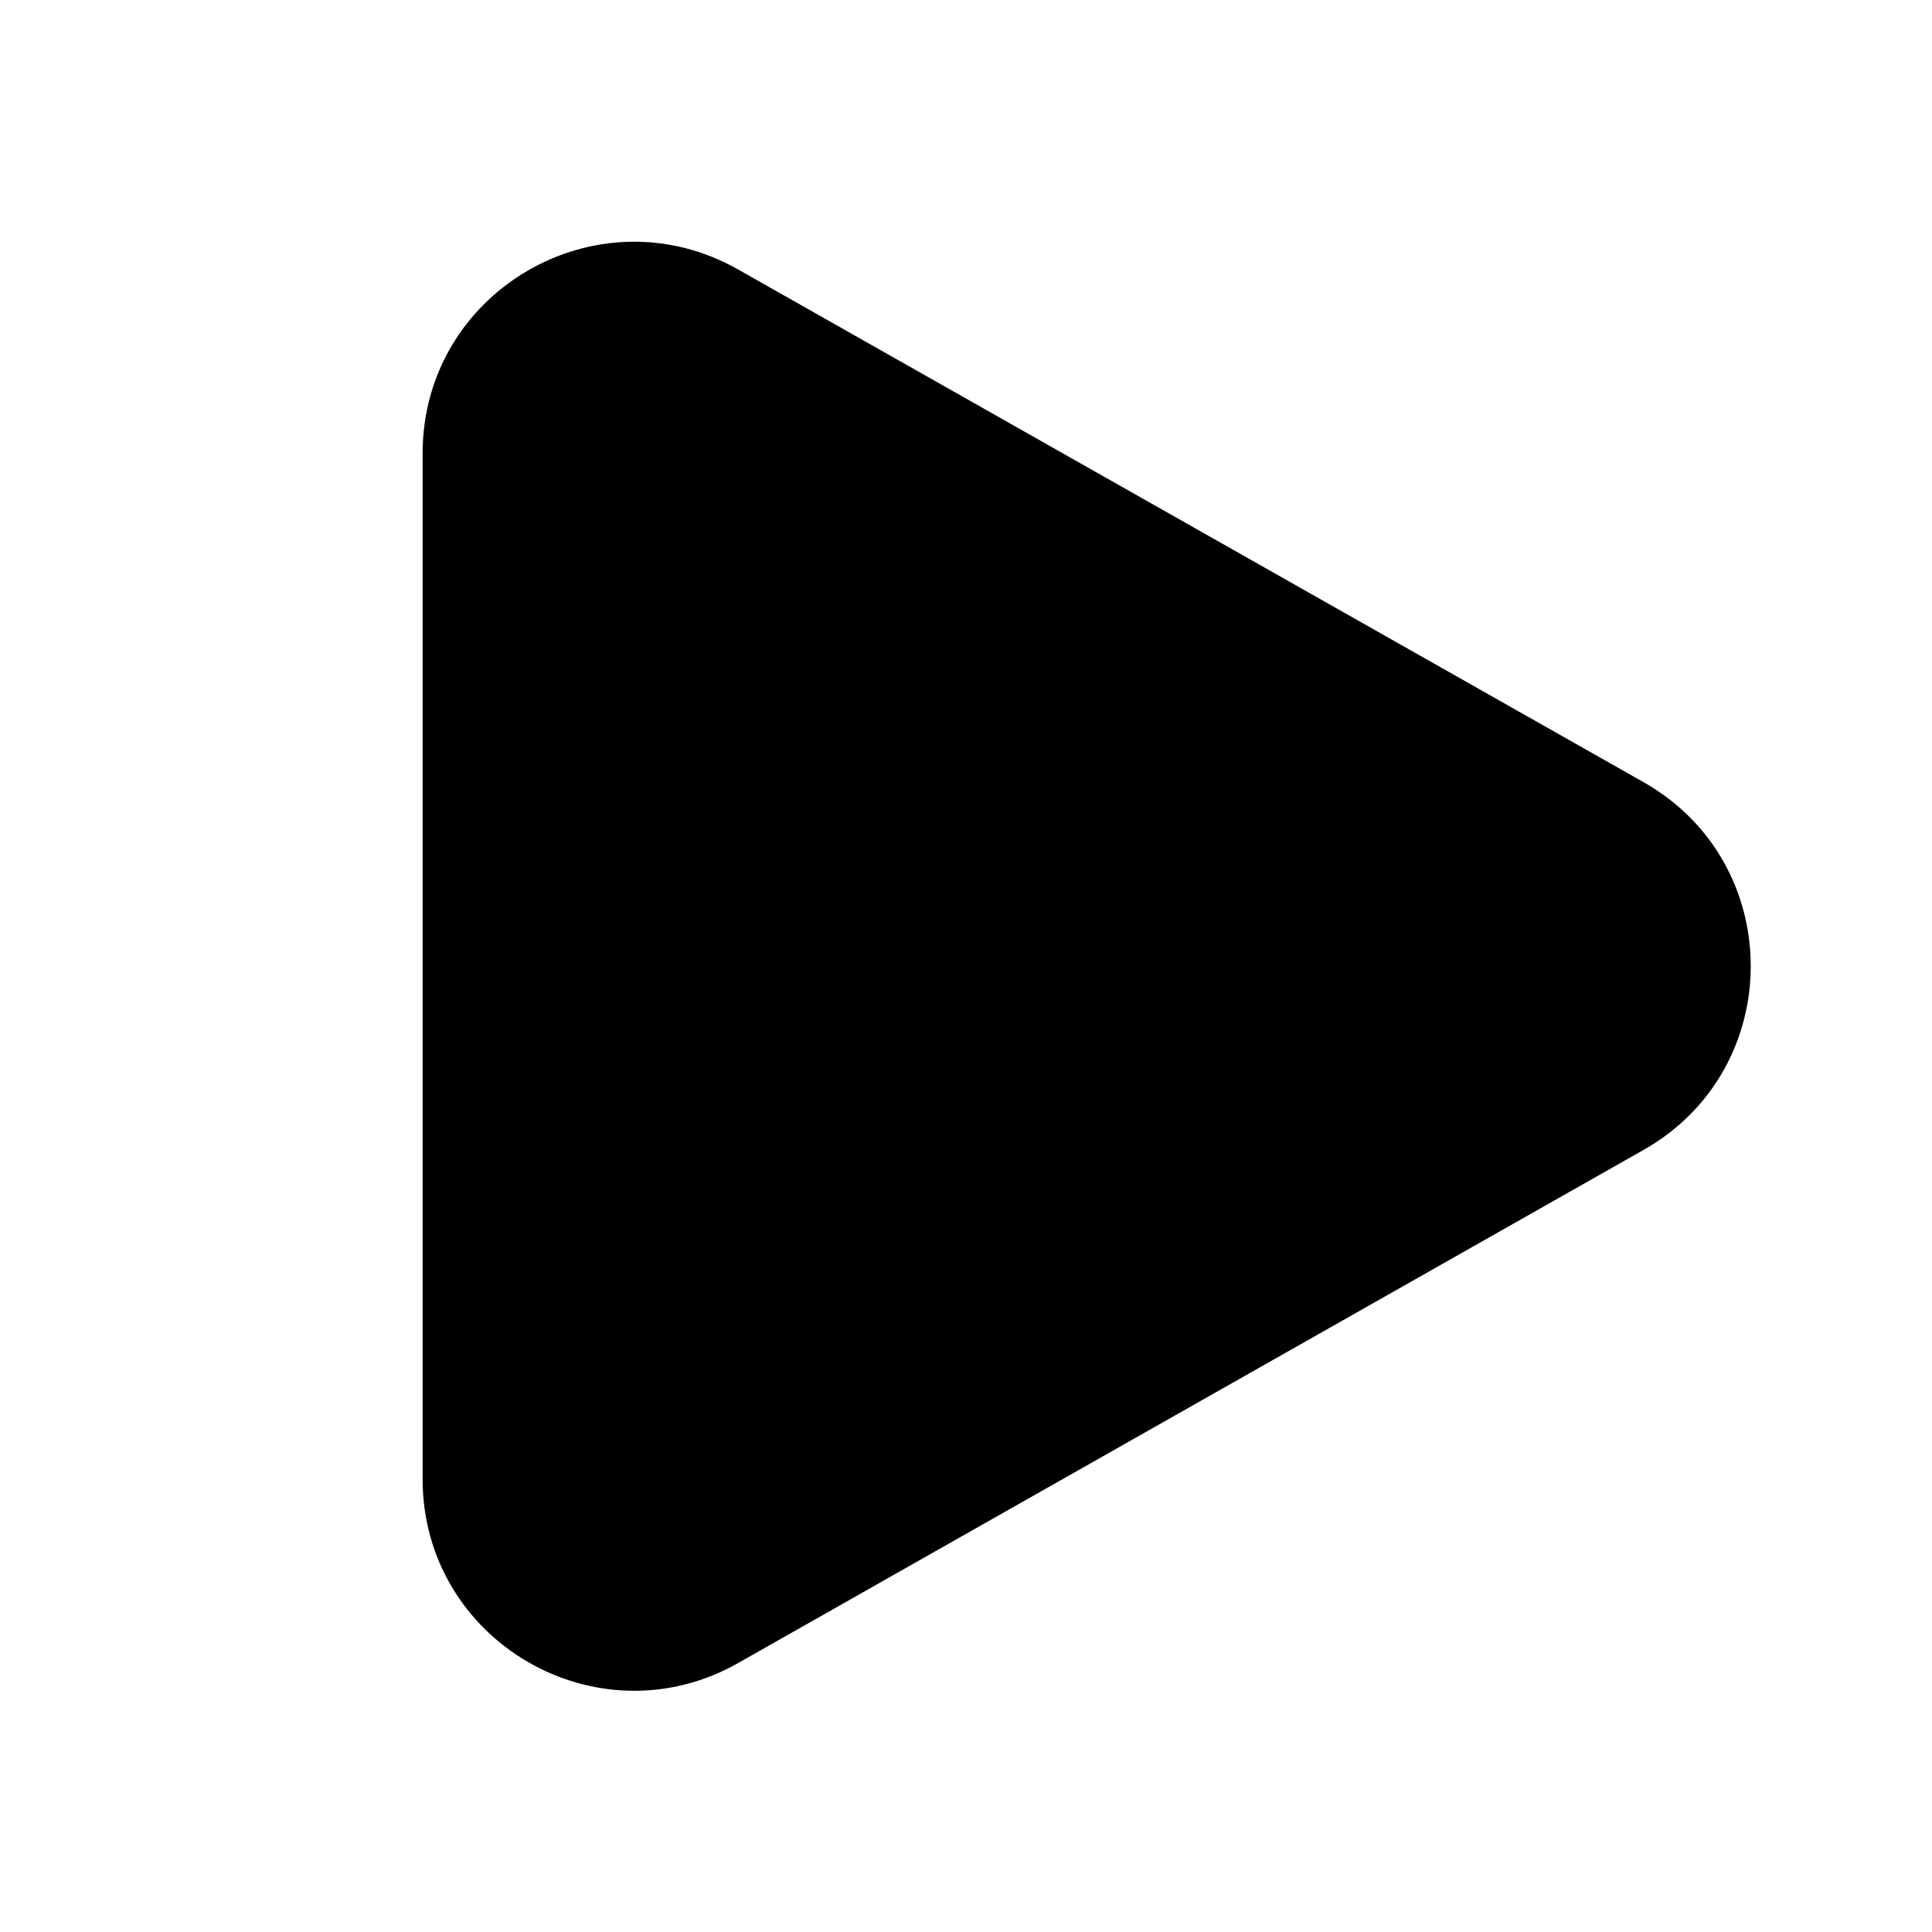 <svg viewBox="0 0 32 32" fill="none" xmlns="http://www.w3.org/2000/svg"><path d="M12.225 4.463C9.891 3.142 7 4.827 7 7.508V24.5C7 27.181 9.892 28.867 12.226 27.545L27.223 19.046C29.59 17.705 29.589 14.295 27.222 12.955L12.225 4.463Z" fill="currentColor"/></svg>